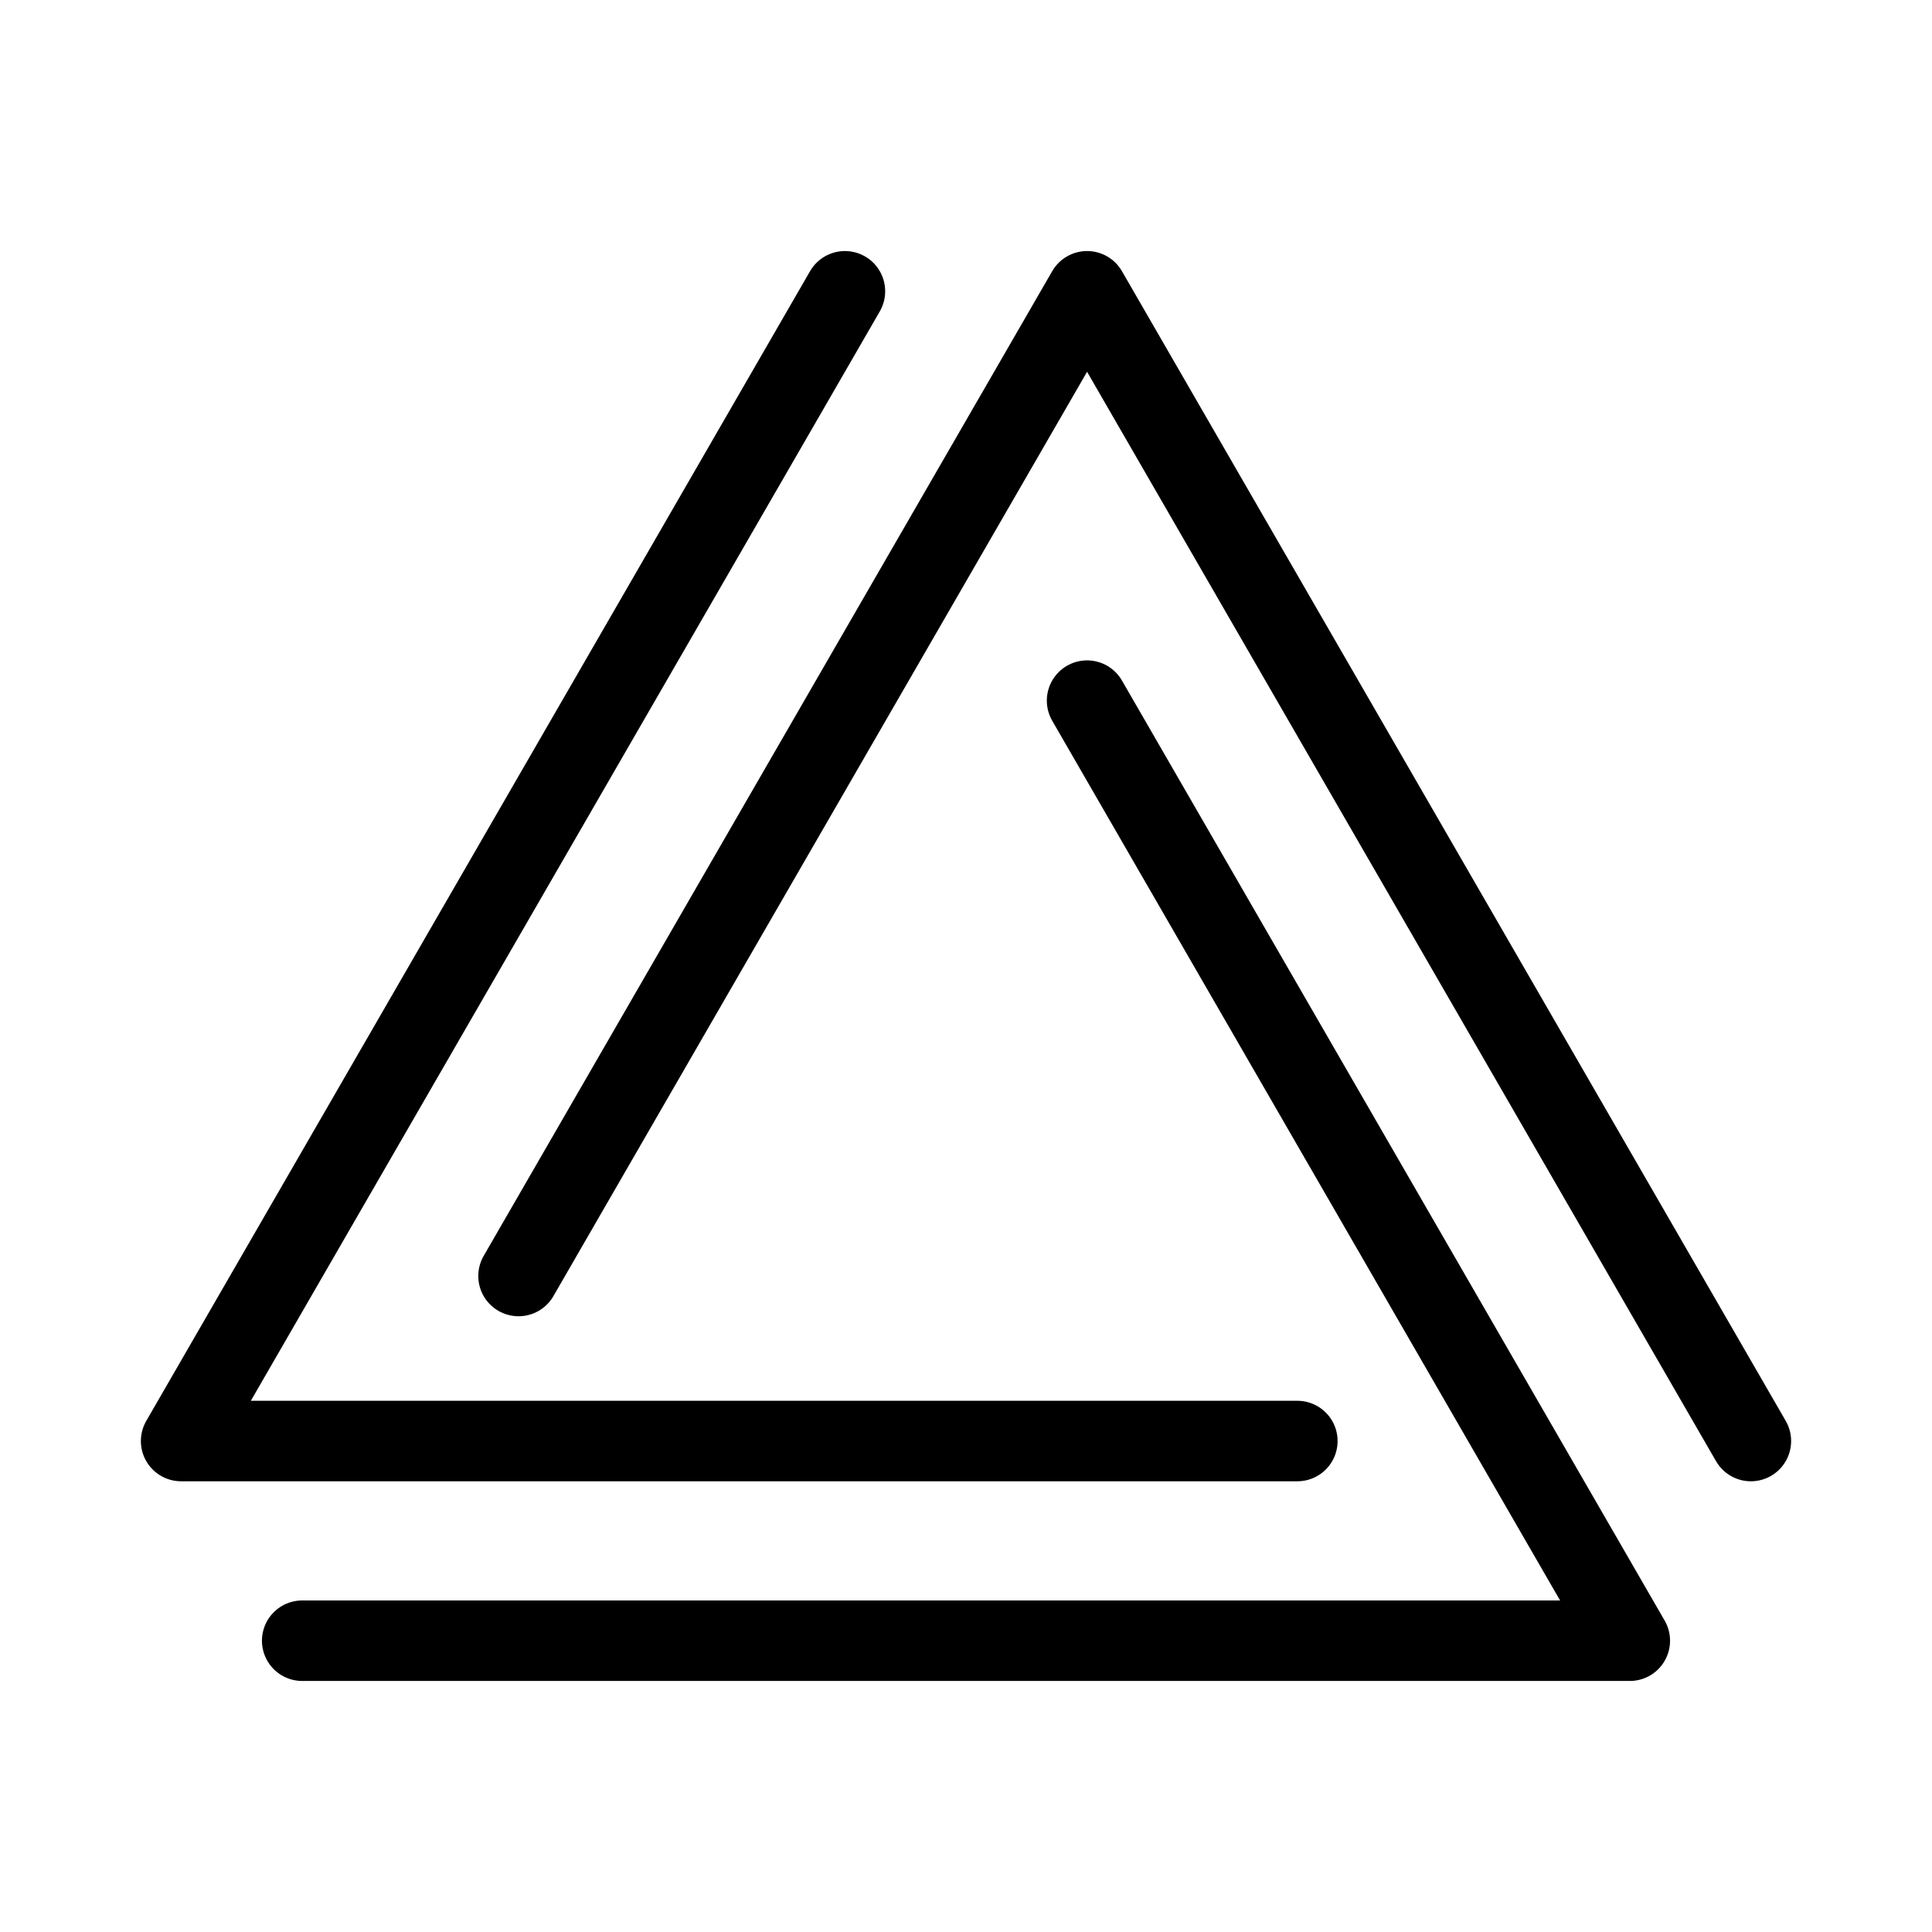 <?xml version="1.0" encoding="UTF-8"?><svg id="b" xmlns="http://www.w3.org/2000/svg" viewBox="0 0 48 48"><defs><style>.c{stroke-width:2px;fill:none;stroke:#000;stroke-linecap:round;stroke-linejoin:round;}</style></defs><polyline class="c" points="7.508 40.763 40.492 40.763 27.008 17.407"/><polyline class="c" points="43.5 35.802 27.008 7.237 12.883 31.702"/><polyline class="c" points="20.992 7.237 4.5 35.802 32.232 35.802"/></svg>